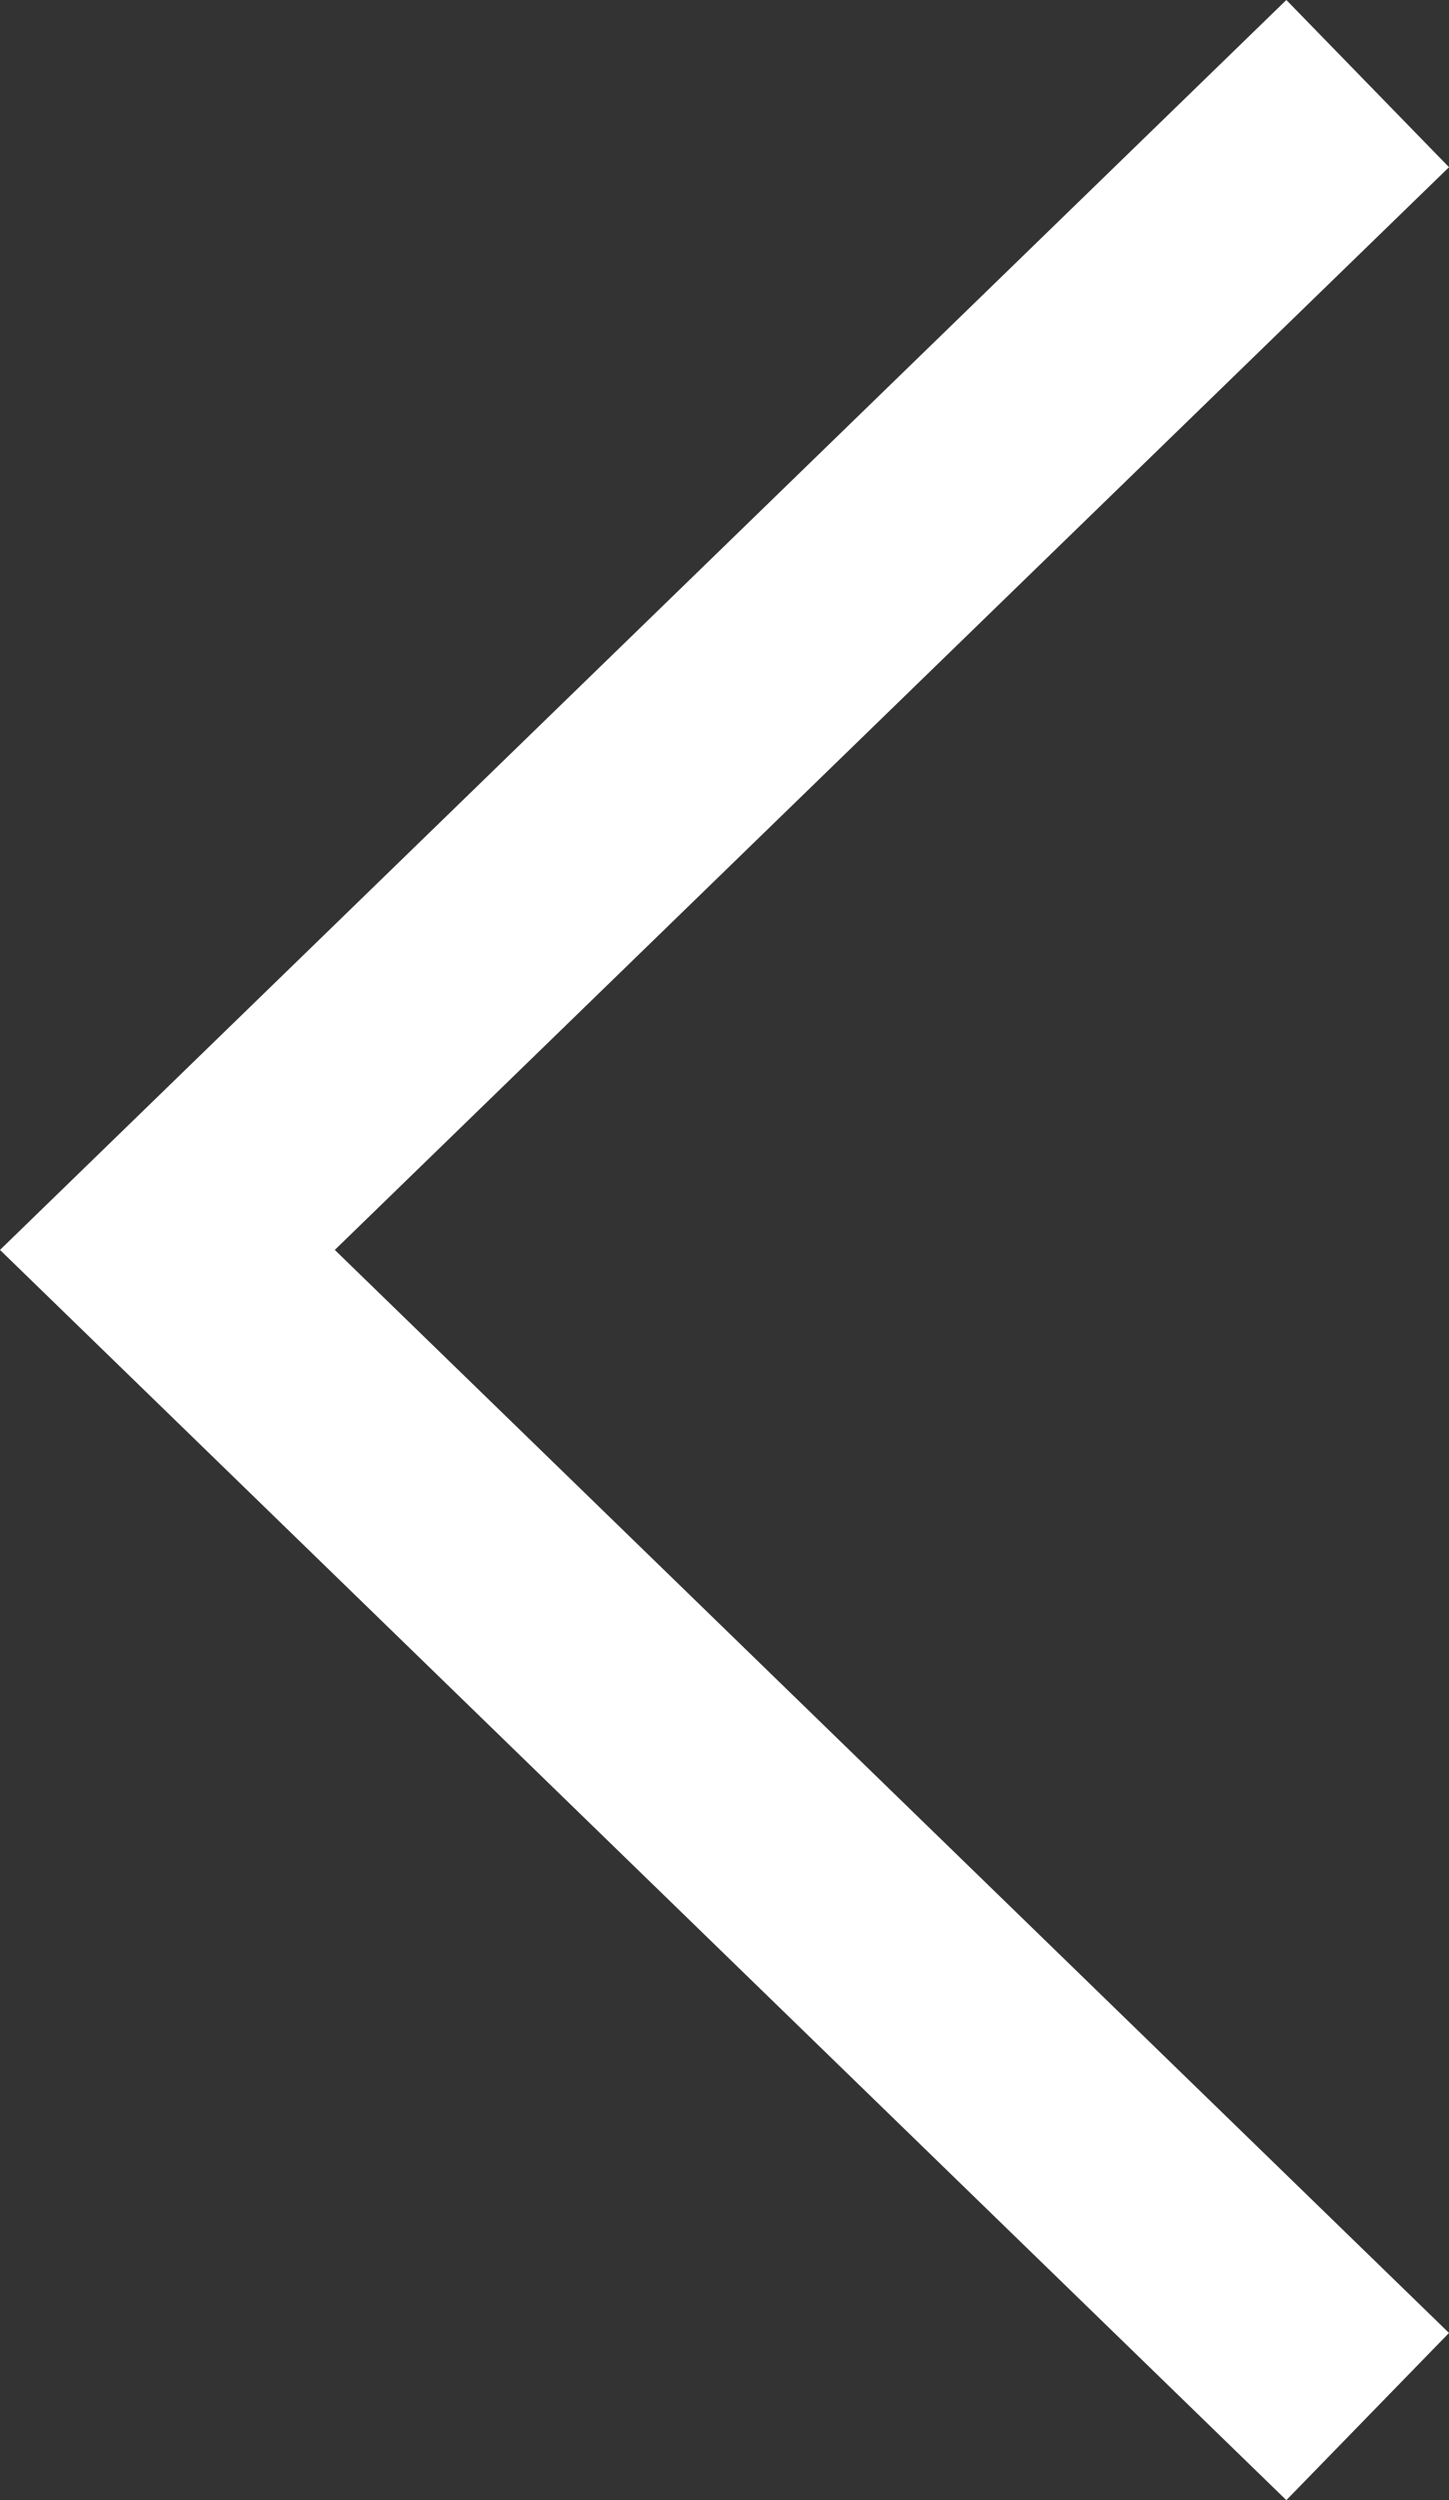 <?xml version="1.0" encoding="utf-8"?>
<!-- Generator: Adobe Illustrator 18.0.0, SVG Export Plug-In . SVG Version: 6.00 Build 0)  -->
<!DOCTYPE svg PUBLIC "-//W3C//DTD SVG 1.1//EN" "http://www.w3.org/Graphics/SVG/1.1/DTD/svg11.dtd">
<svg version="1.1" id="Capa_1" xmlns="http://www.w3.org/2000/svg" xmlns:xlink="http://www.w3.org/1999/xlink" x="0px" y="0px"
	 viewBox="351.2 0 488.2 841.9" enable-background="new 351.2 0 488.2 841.9" xml:space="preserve">
<rect x="351.2" y="0" width="488.2" height="841.9" fill="#333333" stroke="none"/>
<g>
	<g>
		<polygon fill="#FFFFFF" points="839.4,56.3 784.6,0 351.2,420.9 784.6,841.9 839.4,785.6 464,420.9 		"/>
	</g>
</g>
</svg>
